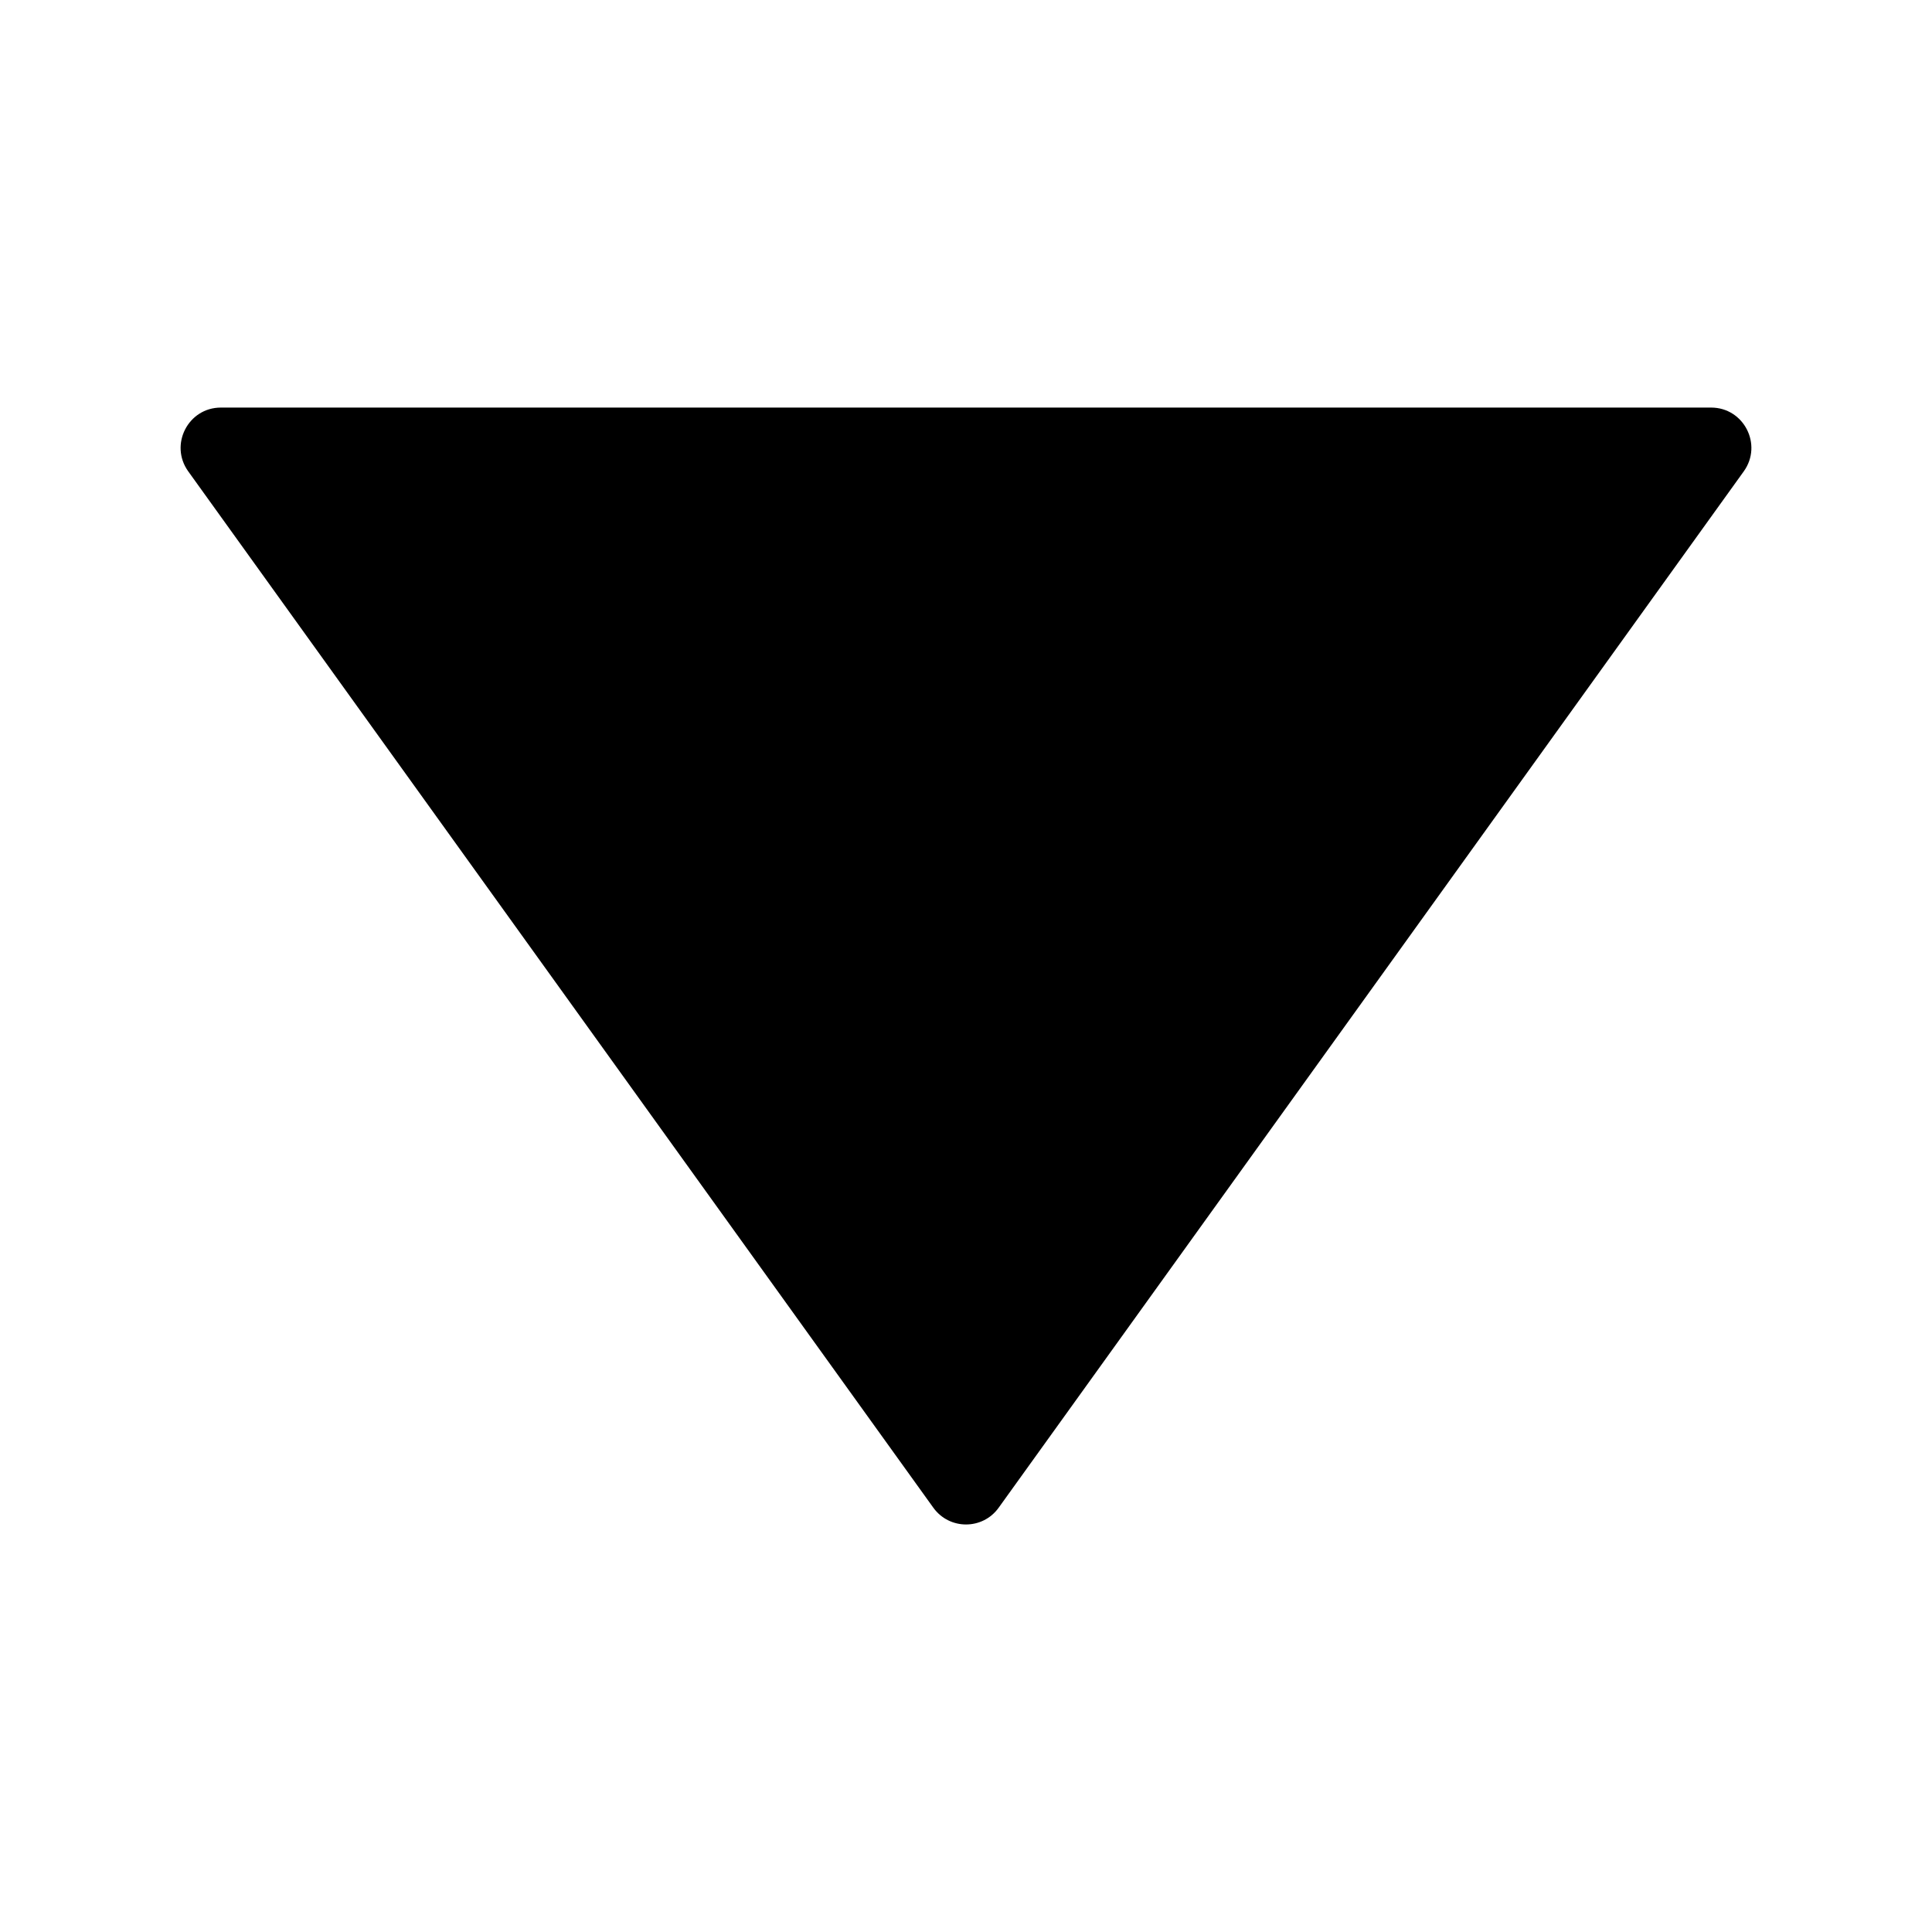<svg width="24" height="24" viewBox="0 0 24 24" fill="none" xmlns="http://www.w3.org/2000/svg">
<path d="M21.662 5.855L12.406 18.729C12.207 19.007 11.794 19.007 11.594 18.729L2.338 5.855C2.101 5.524 2.337 5.063 2.744 5.063H21.256C21.663 5.063 21.899 5.524 21.662 5.855Z" fill="black"/>
</svg>
